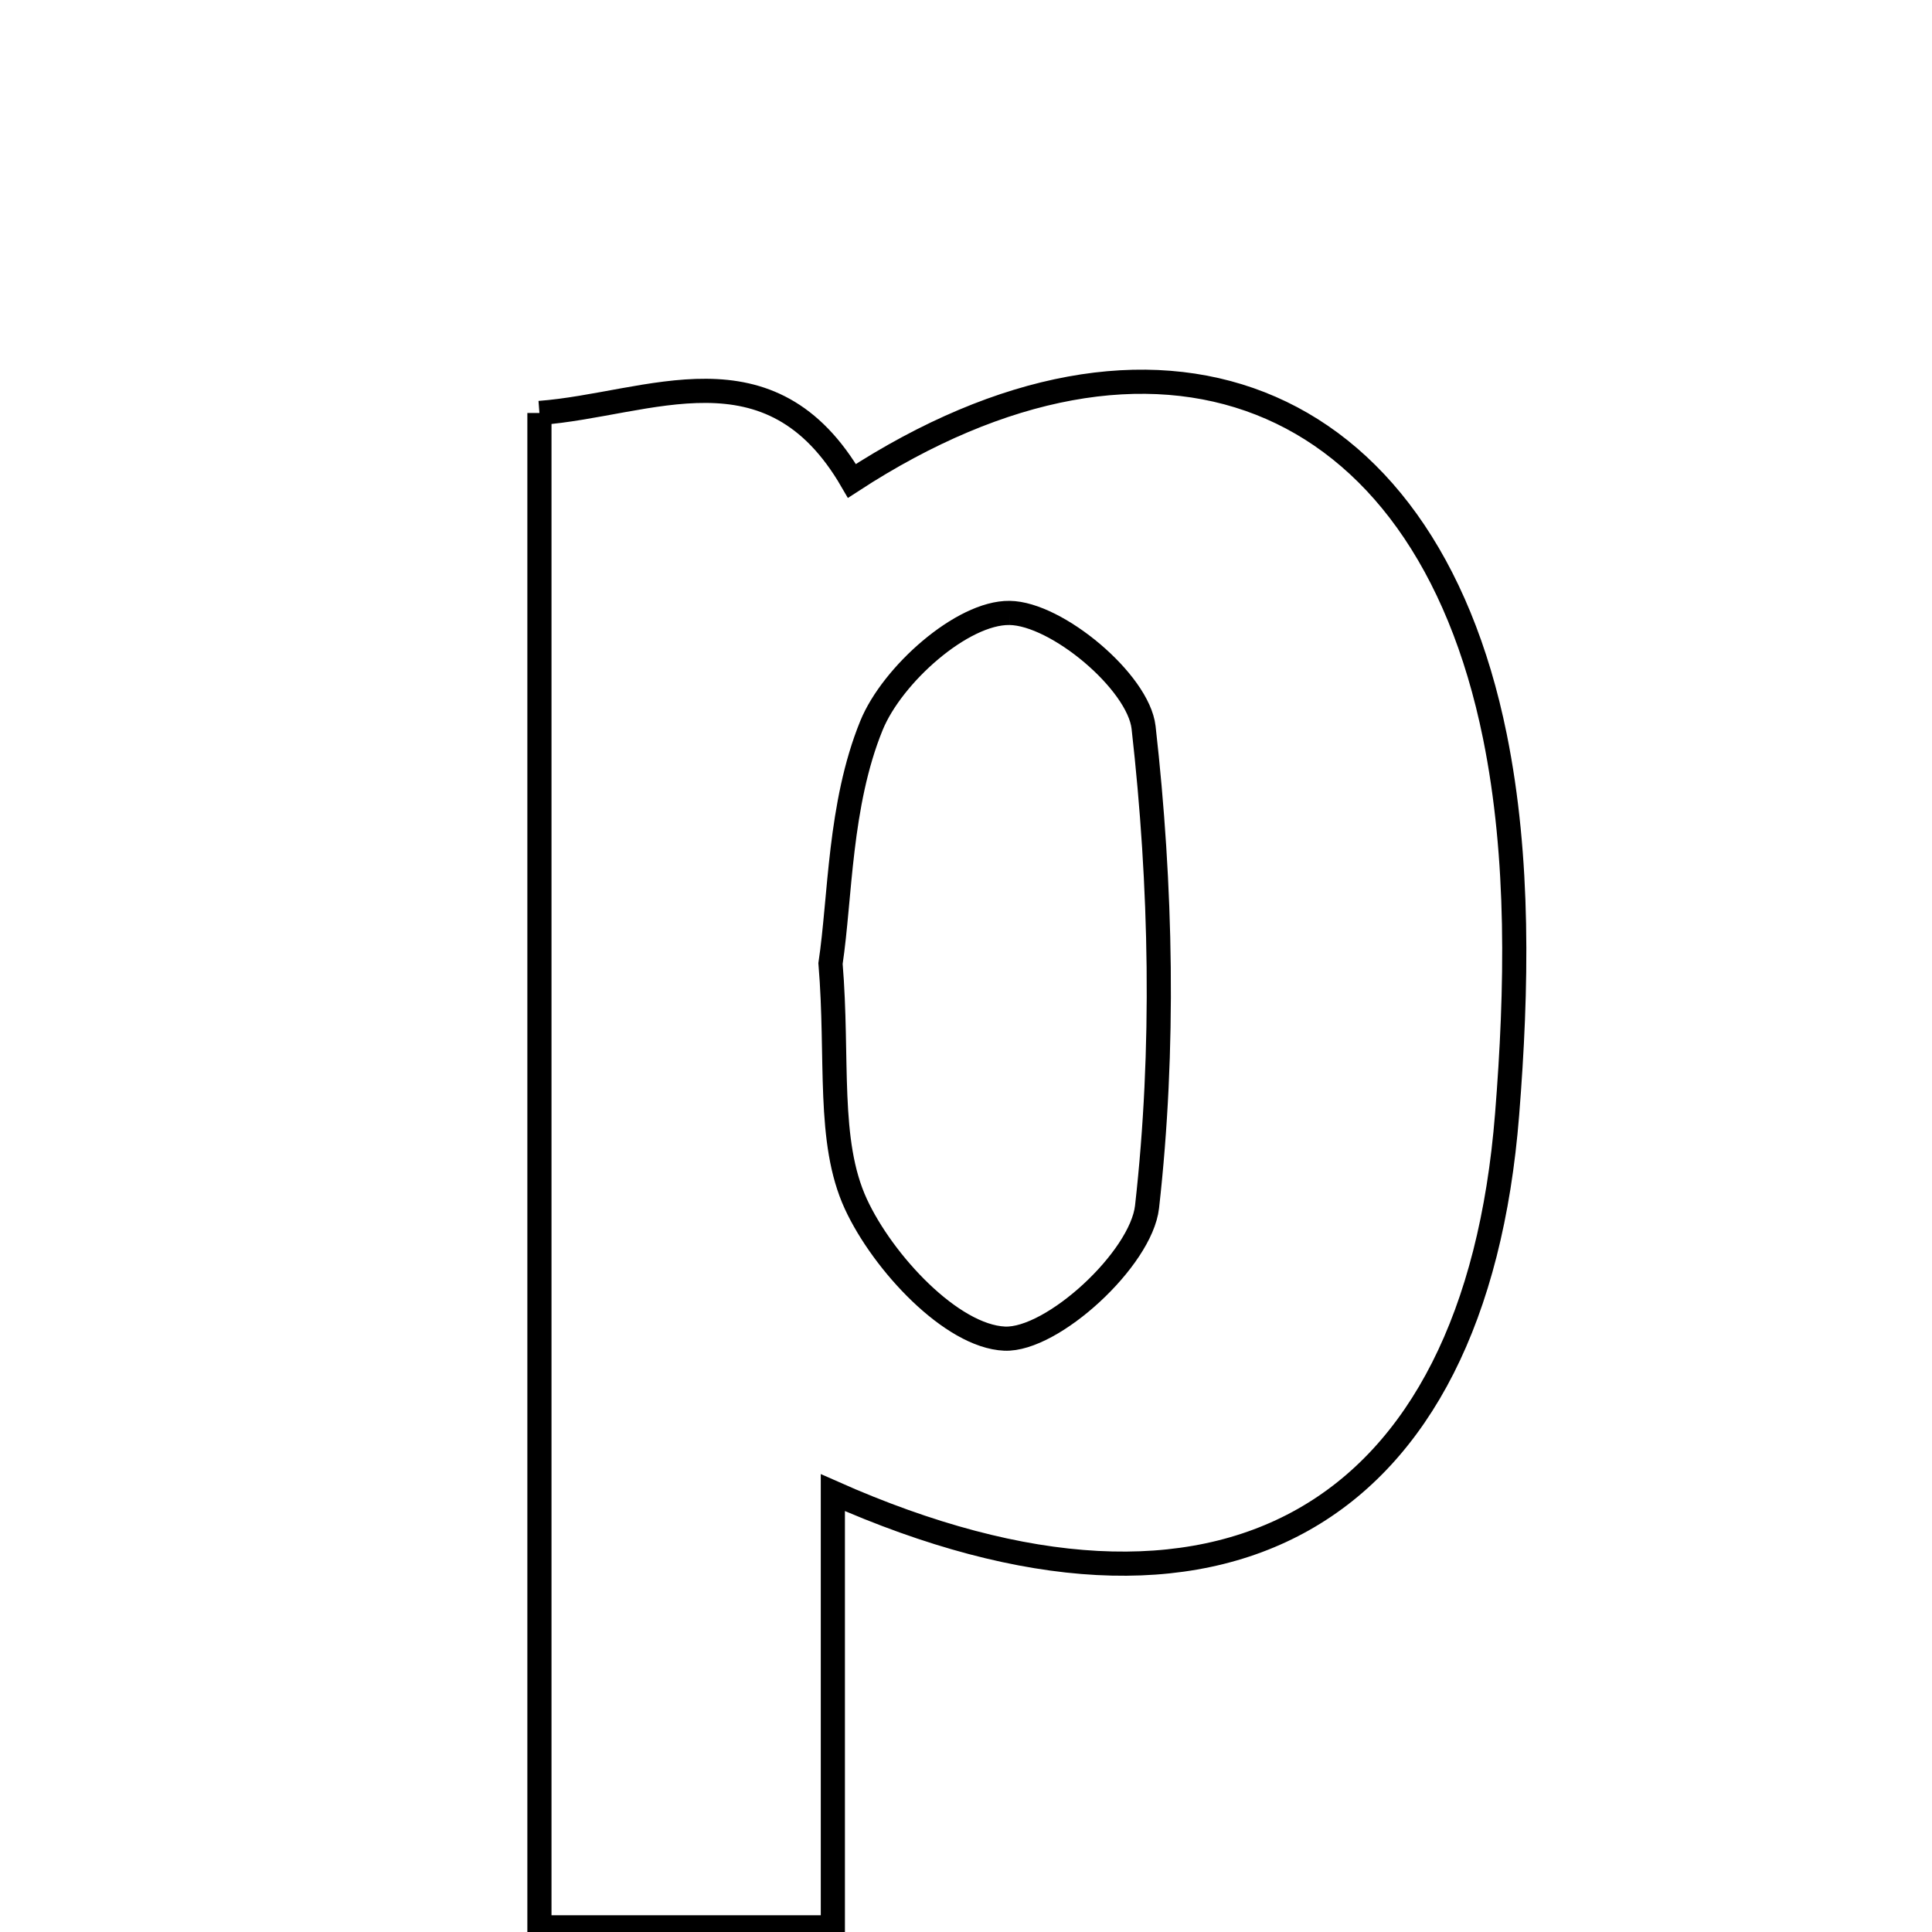 <svg xmlns="http://www.w3.org/2000/svg" viewBox="0.0 0.0 24.0 24.0" height="200px" width="200px"><path fill="none" stroke="black" stroke-width=".3" stroke-opacity="1.0"  filling="0" d="M6.701 5.13 C8.071 5.026 9.566 4.22 10.583 5.974 C14.342 3.526 17.688 4.799 18.57 9.147 C18.877 10.662 18.846 12.286 18.722 13.842 C18.325 18.862 15.163 20.681 10.346 18.542 C10.346 20.36 10.346 22.088 10.346 23.942 C9.066 23.942 7.988 23.942 6.701 23.942 C6.701 17.731 6.701 11.488 6.701 5.13"></path>
<path fill="none" stroke="black" stroke-width=".3" stroke-opacity="1.0"  filling="0" d="M12.54 7.614 C13.127 7.62 14.142 8.471 14.206 9.037 C14.428 11.005 14.47 13.028 14.249 14.992 C14.176 15.639 13.073 16.654 12.48 16.629 C11.82 16.6 10.967 15.684 10.631 14.955 C10.272 14.174 10.416 13.161 10.317 11.969 C10.44 11.146 10.425 9.996 10.825 9.014 C11.082 8.382 11.953 7.607 12.54 7.614"></path></svg>
